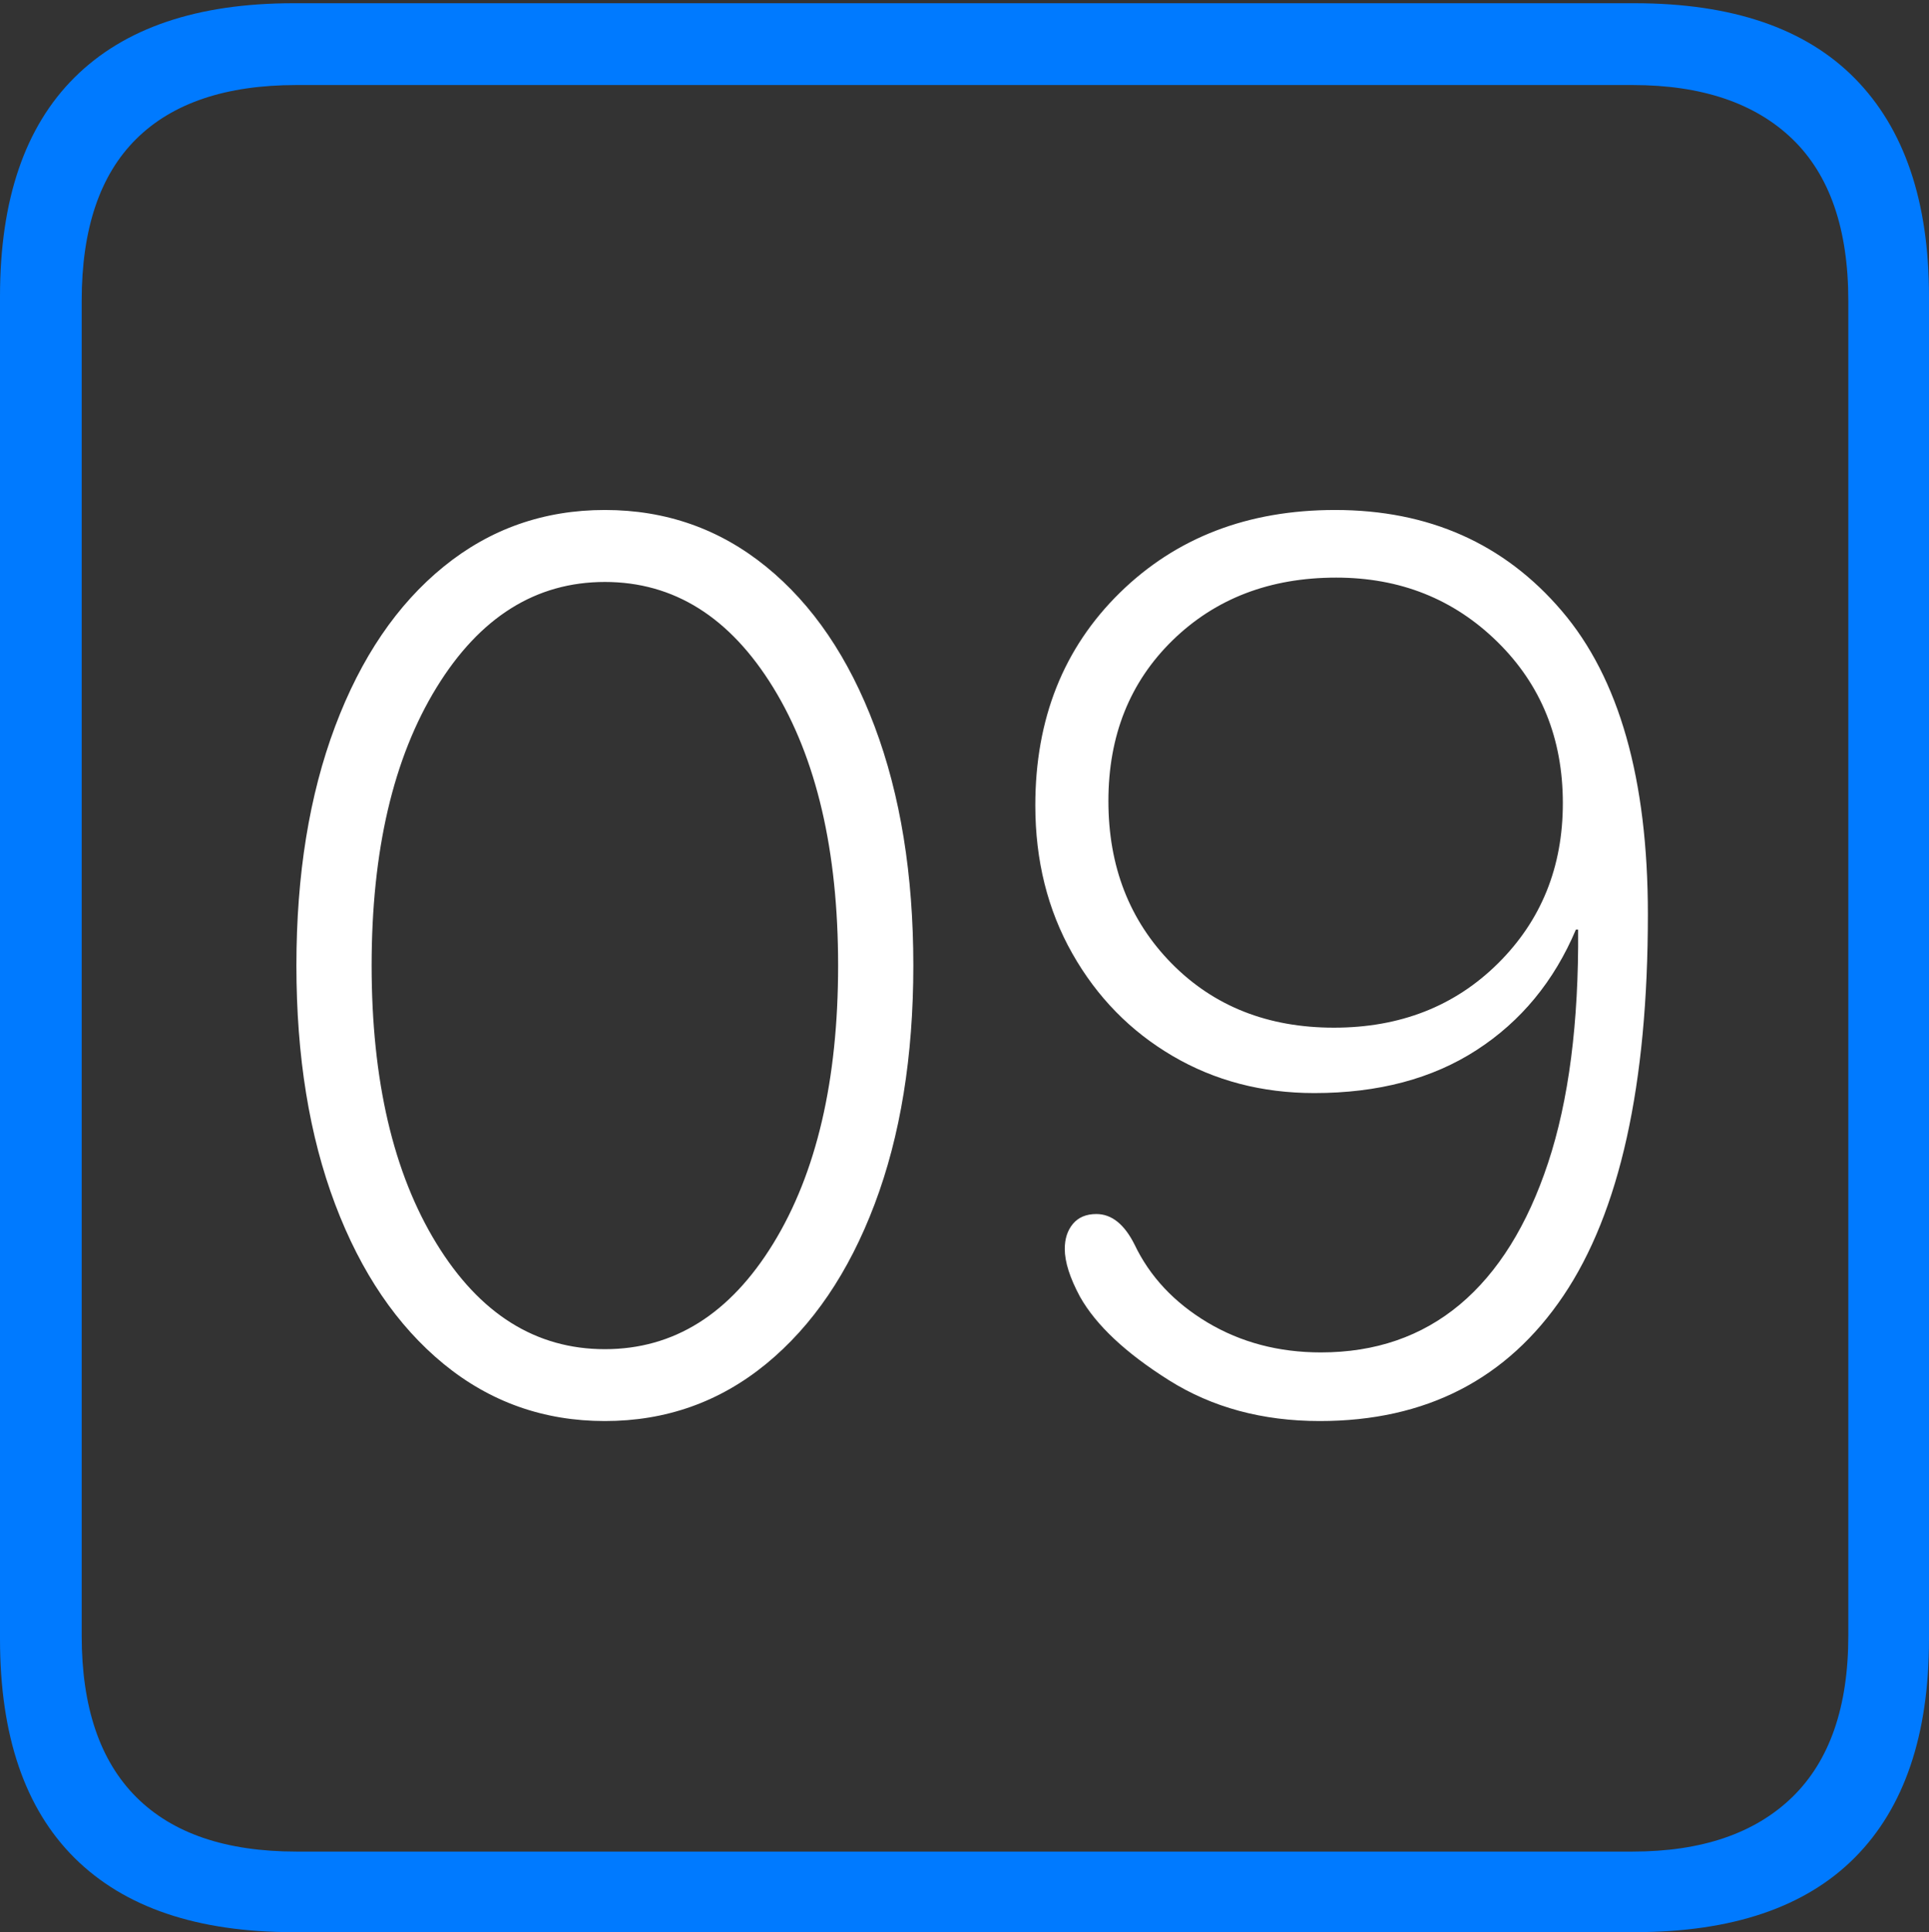 <?xml version="1.0" encoding="UTF-8"?>
<!--Generator: Apple Native CoreSVG 175-->
<!DOCTYPE svg
PUBLIC "-//W3C//DTD SVG 1.1//EN"
       "http://www.w3.org/Graphics/SVG/1.1/DTD/svg11.dtd">
<svg version="1.1" xmlns="http://www.w3.org/2000/svg" xmlns:xlink="http://www.w3.org/1999/xlink" width="17.285" height="17.314">
 <rect width="100%" height="100%" fill="#333333" stroke="none"/>
 <g>
  <rect height="17.314" opacity="0" width="17.285" x="0" y="0"/>
  <path d="M2.627 17.314L14.648 17.314Q15.957 17.314 16.621 16.645Q17.285 15.977 17.285 14.688L17.285 2.656Q17.285 1.377 16.621 0.703Q15.957 0.029 14.648 0.029L2.627 0.029Q1.338 0.029 0.669 0.693Q0 1.357 0 2.656L0 14.688Q0 15.986 0.669 16.65Q1.338 17.314 2.627 17.314ZM2.656 16.592Q1.709 16.592 1.221 16.104Q0.732 15.615 0.732 14.658L0.732 2.695Q0.732 1.729 1.221 1.245Q1.709 0.762 2.656 0.762L14.629 0.762Q15.557 0.762 16.06 1.245Q16.562 1.729 16.562 2.695L16.562 14.658Q16.562 15.615 16.06 16.104Q15.557 16.592 14.629 16.592Z" fill="#007aff"/>
  <path d="M5.42 12.734Q6.24 12.734 6.865 12.222Q7.49 11.709 7.837 10.791Q8.184 9.873 8.184 8.652Q8.184 7.432 7.837 6.509Q7.49 5.586 6.865 5.078Q6.24 4.57 5.42 4.57Q4.6 4.57 3.975 5.078Q3.35 5.586 3.003 6.509Q2.656 7.432 2.656 8.652Q2.656 9.873 3.003 10.791Q3.35 11.709 3.975 12.222Q4.6 12.734 5.42 12.734ZM5.42 12.09Q4.492 12.09 3.911 11.143Q3.33 10.195 3.33 8.652Q3.33 7.109 3.911 6.162Q4.492 5.215 5.42 5.215Q6.348 5.215 6.929 6.162Q7.51 7.109 7.51 8.652Q7.51 10.195 6.929 11.143Q6.348 12.09 5.42 12.09ZM11.826 12.734Q13.252 12.734 14.009 11.611Q14.766 10.488 14.766 8.193Q14.766 6.377 13.994 5.474Q13.223 4.57 11.963 4.57Q10.791 4.57 10.034 5.312Q9.277 6.055 9.277 7.217Q9.277 7.959 9.609 8.545Q9.941 9.131 10.508 9.463Q11.074 9.795 11.777 9.795Q12.637 9.795 13.232 9.409Q13.828 9.023 14.121 8.33L14.141 8.33Q14.15 9.58 13.872 10.42Q13.594 11.26 13.081 11.69Q12.568 12.119 11.836 12.119Q11.27 12.119 10.82 11.851Q10.371 11.582 10.166 11.152Q10.029 10.879 9.824 10.879Q9.688 10.879 9.614 10.967Q9.541 11.055 9.541 11.191Q9.541 11.367 9.678 11.621Q9.893 12.002 10.474 12.368Q11.055 12.734 11.826 12.734ZM11.953 9.209Q11.065 9.209 10.498 8.633Q9.932 8.057 9.932 7.178Q9.932 6.299 10.508 5.737Q11.084 5.176 11.973 5.176Q12.832 5.176 13.418 5.752Q14.004 6.328 14.004 7.197Q14.004 8.057 13.423 8.633Q12.842 9.209 11.953 9.209Z" fill="#ffffff"/>
 </g>
</svg>

